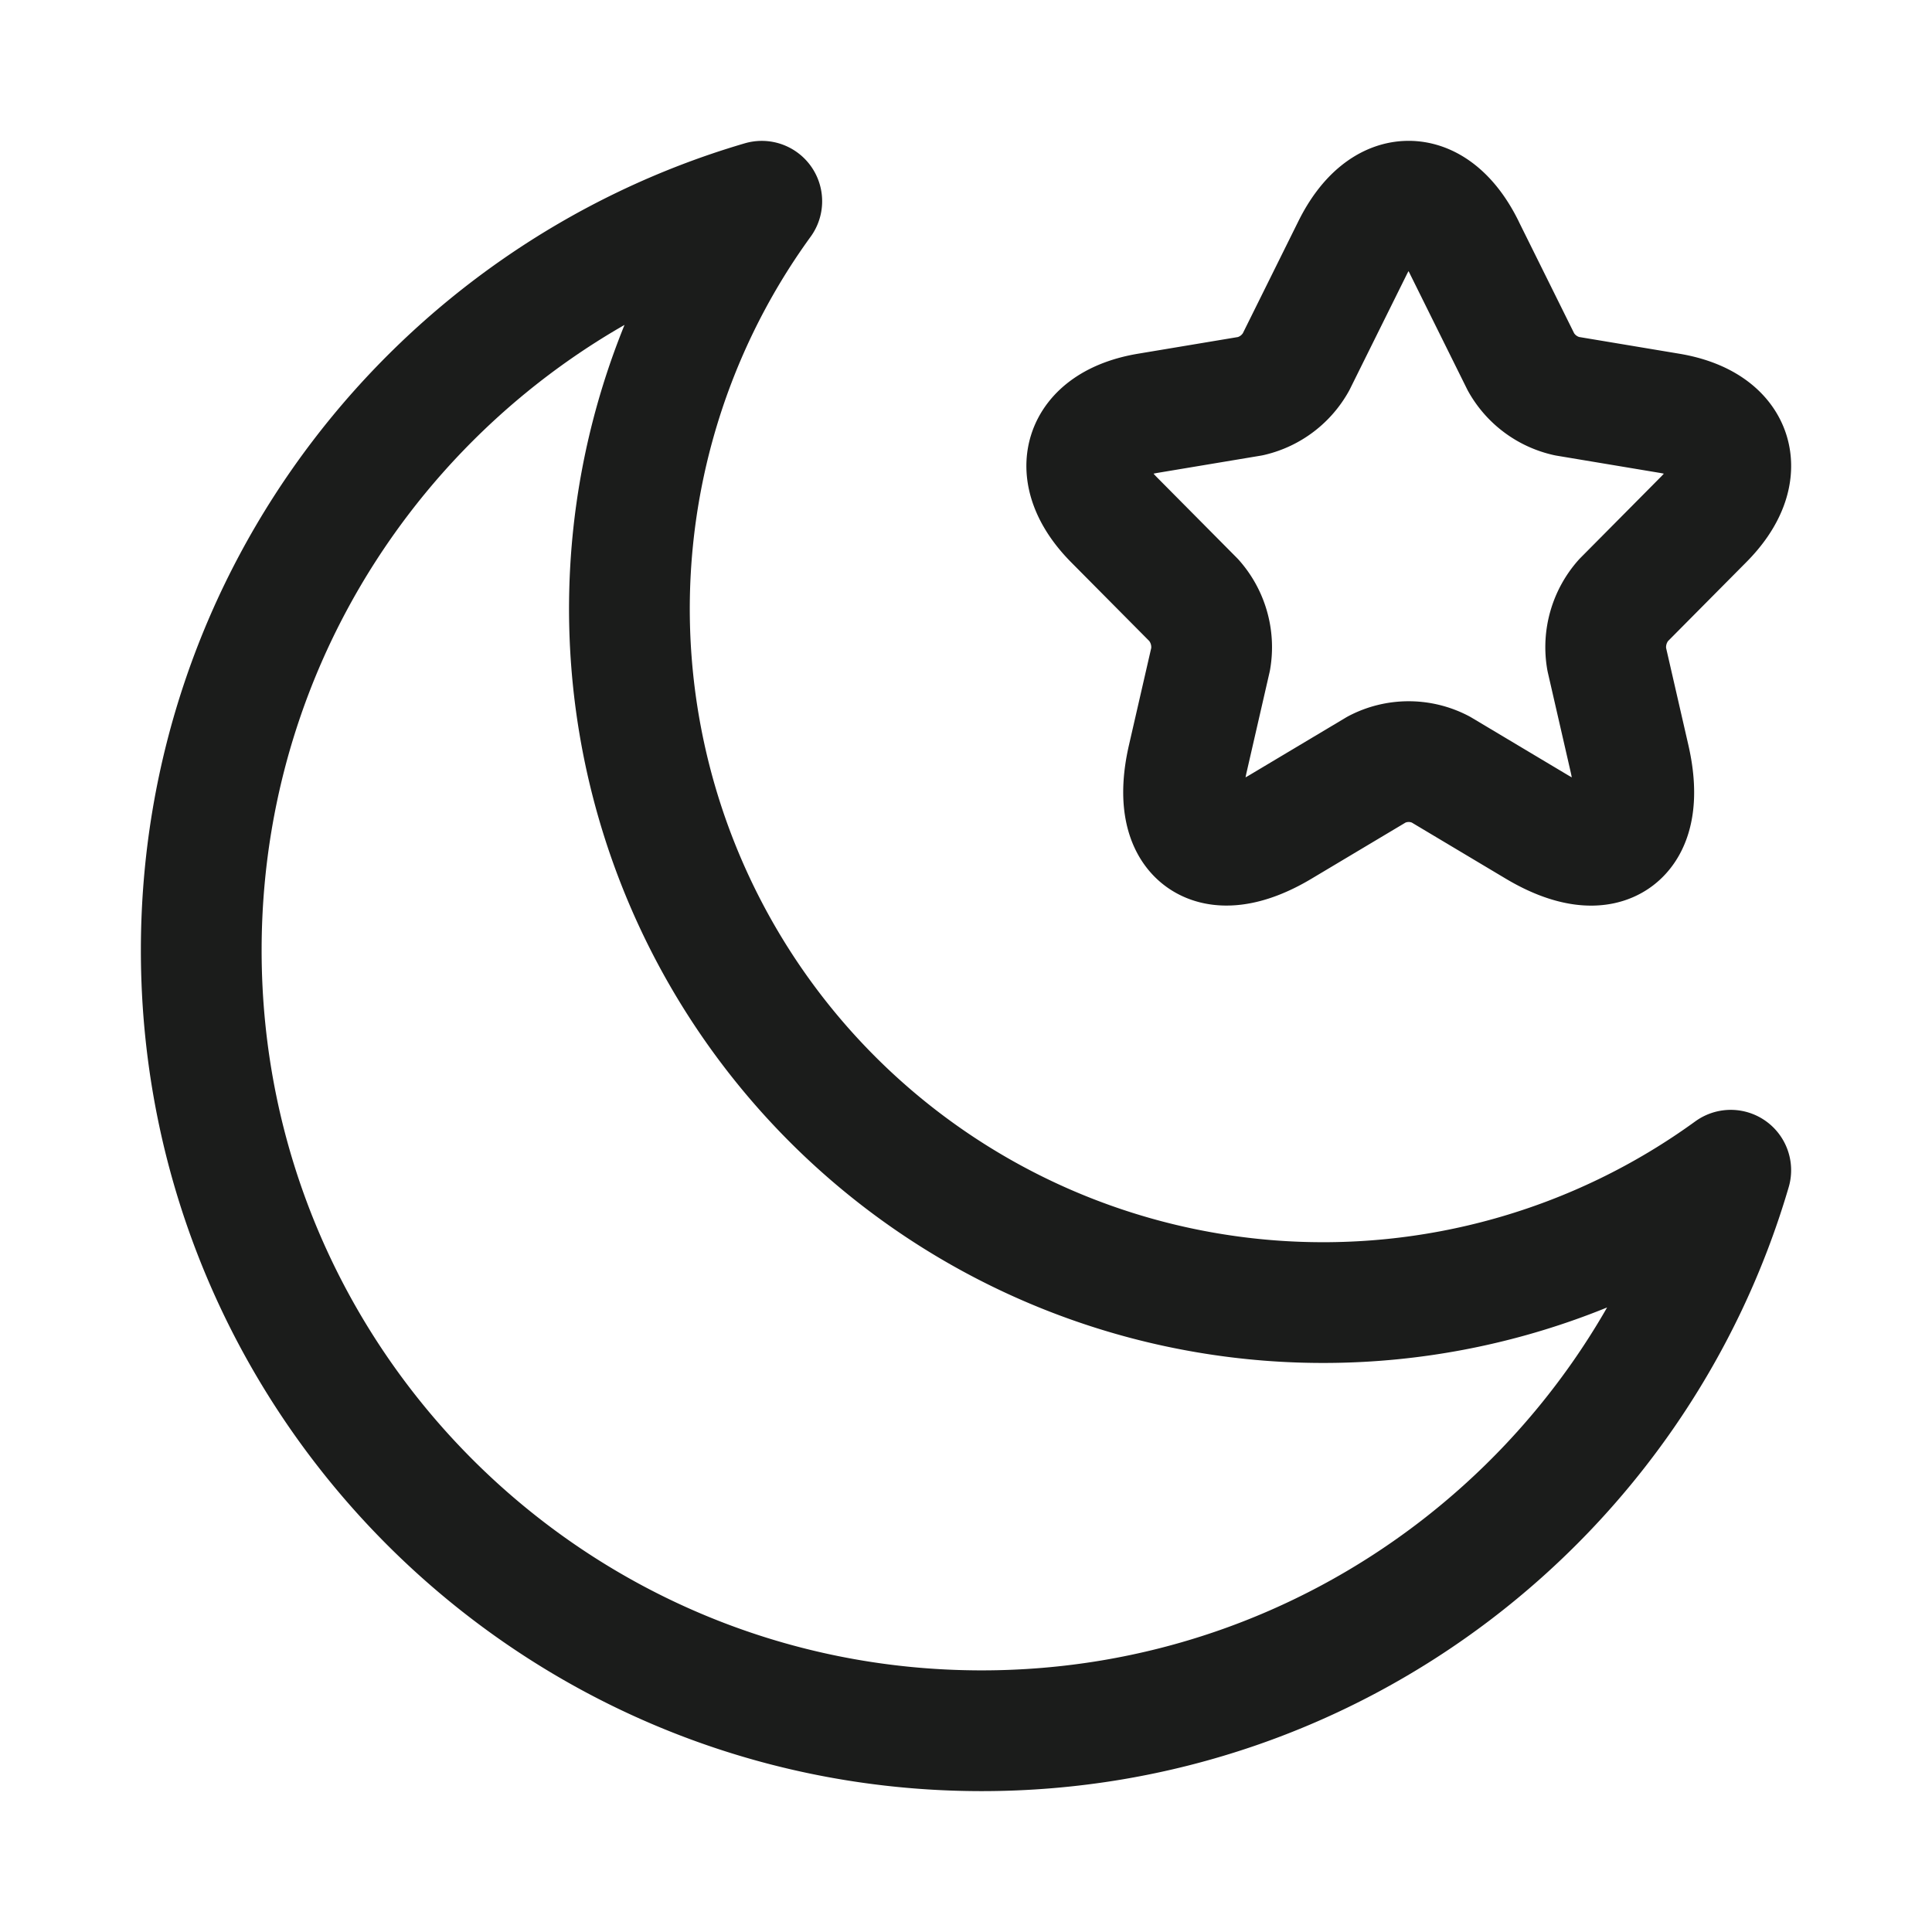 <svg xmlns="http://www.w3.org/2000/svg" width="24" height="24" fill="none" viewBox="0 0 24 24">
  <path stroke="#1B1C1B" stroke-linecap="round" stroke-linejoin="round" stroke-width="1.5" d="m18.191 3.078.704 1.42a.87.87 0 0 0 .568.423l1.276.213c.816.137 1.008.734.42 1.323l-.992 1a.88.88 0 0 0-.208.73l.284 1.238c.224.98-.292 1.359-1.152.847l-1.196-.714a.858.858 0 0 0-.792 0l-1.196.714c-.856.512-1.376.129-1.152-.847l.284-1.238a.88.88 0 0 0-.208-.73l-.992-1c-.583-.589-.395-1.186.42-1.323l1.276-.213a.872.872 0 0 0 .564-.424l.704-1.42c.384-.77 1.008-.77 1.388 0Z"/>
  <path stroke="#1B1C1B" stroke-linejoin="round" stroke-width="1.5" d="M2.5 11.805c0 5.354 4.34 9.695 9.695 9.695 4.406 0 8.125-2.939 9.305-6.963A8.618 8.618 0 0 1 9.463 2.5C5.44 3.68 2.5 7.399 2.5 11.805Z"/>
</svg>
